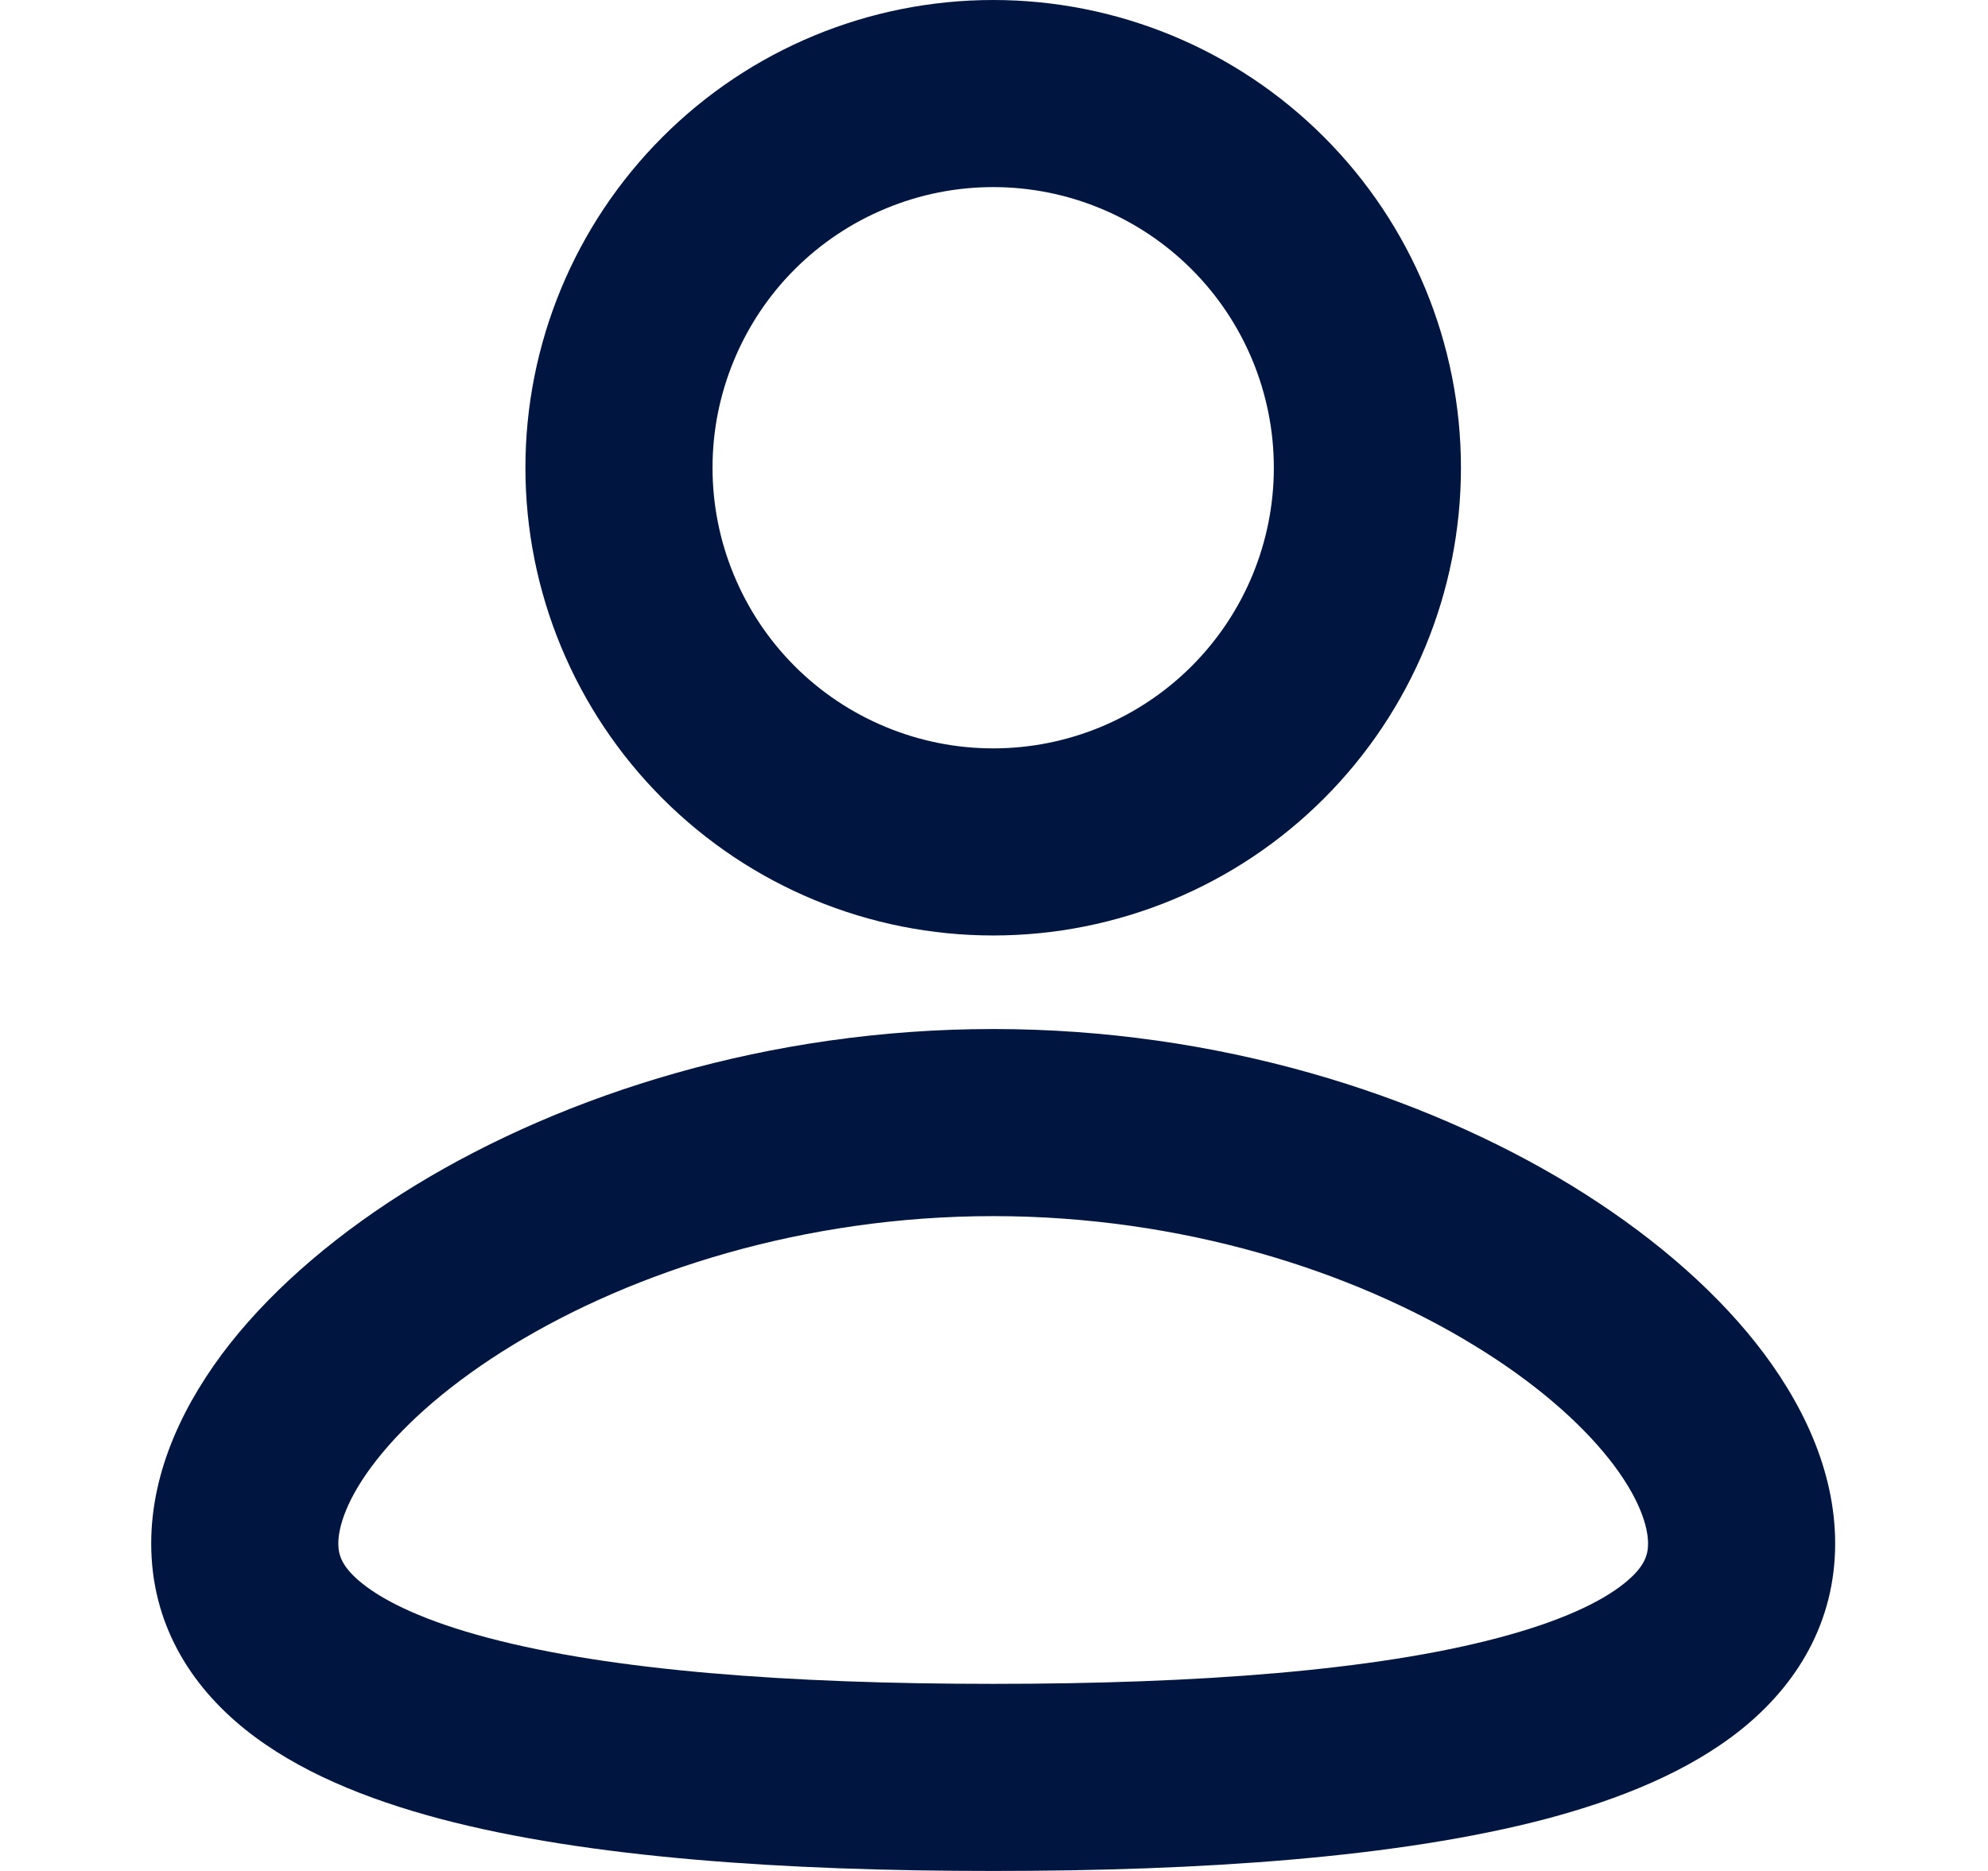 <svg width="17" height="16" viewBox="0 0 17 16" fill="none" xmlns="http://www.w3.org/2000/svg">
<path fill-rule="evenodd" clip-rule="evenodd" d="M8.493 8.8C10.41 8.8 12.153 9.355 13.436 10.137C14.076 10.529 14.623 10.989 15.018 11.489C15.407 11.982 15.693 12.57 15.693 13.2C15.693 13.876 15.364 14.409 14.891 14.789C14.443 15.149 13.852 15.387 13.224 15.554C11.961 15.887 10.276 16 8.493 16C6.71 16 5.025 15.888 3.763 15.554C3.135 15.387 2.544 15.149 2.096 14.789C1.621 14.408 1.293 13.876 1.293 13.2C1.293 12.57 1.58 11.982 1.968 11.489C2.364 10.989 2.91 10.529 3.551 10.137C4.833 9.355 6.577 8.8 8.493 8.8ZM8.493 10.4C6.875 10.4 5.419 10.872 4.384 11.503C3.867 11.818 3.476 12.161 3.224 12.481C2.965 12.809 2.893 13.057 2.893 13.2C2.893 13.298 2.923 13.401 3.097 13.541C3.296 13.701 3.643 13.866 4.172 14.006C5.227 14.286 6.742 14.4 8.493 14.4C10.245 14.4 11.76 14.286 12.813 14.006C13.344 13.866 13.69 13.701 13.889 13.541C14.064 13.401 14.093 13.298 14.093 13.2C14.093 13.056 14.021 12.809 13.763 12.481C13.51 12.161 13.12 11.818 12.602 11.503C11.568 10.871 10.112 10.4 8.493 10.4ZM8.493 0C9.554 0 10.572 0.421 11.322 1.172C12.072 1.922 12.493 2.939 12.493 4C12.493 5.061 12.072 6.078 11.322 6.828C10.572 7.579 9.554 8 8.493 8C7.432 8 6.415 7.579 5.665 6.828C4.915 6.078 4.493 5.061 4.493 4C4.493 2.939 4.915 1.922 5.665 1.172C6.415 0.421 7.432 0 8.493 0ZM8.493 1.6C8.178 1.6 7.866 1.662 7.575 1.783C7.284 1.903 7.019 2.08 6.796 2.303C6.573 2.526 6.397 2.79 6.276 3.082C6.155 3.373 6.093 3.685 6.093 4C6.093 4.315 6.155 4.627 6.276 4.918C6.397 5.21 6.573 5.474 6.796 5.697C7.019 5.92 7.284 6.097 7.575 6.217C7.866 6.338 8.178 6.4 8.493 6.4C9.13 6.4 9.74 6.147 10.19 5.697C10.64 5.247 10.893 4.637 10.893 4C10.893 3.363 10.64 2.753 10.19 2.303C9.74 1.853 9.13 1.6 8.493 1.6Z" fill="#001640"/>
</svg>
